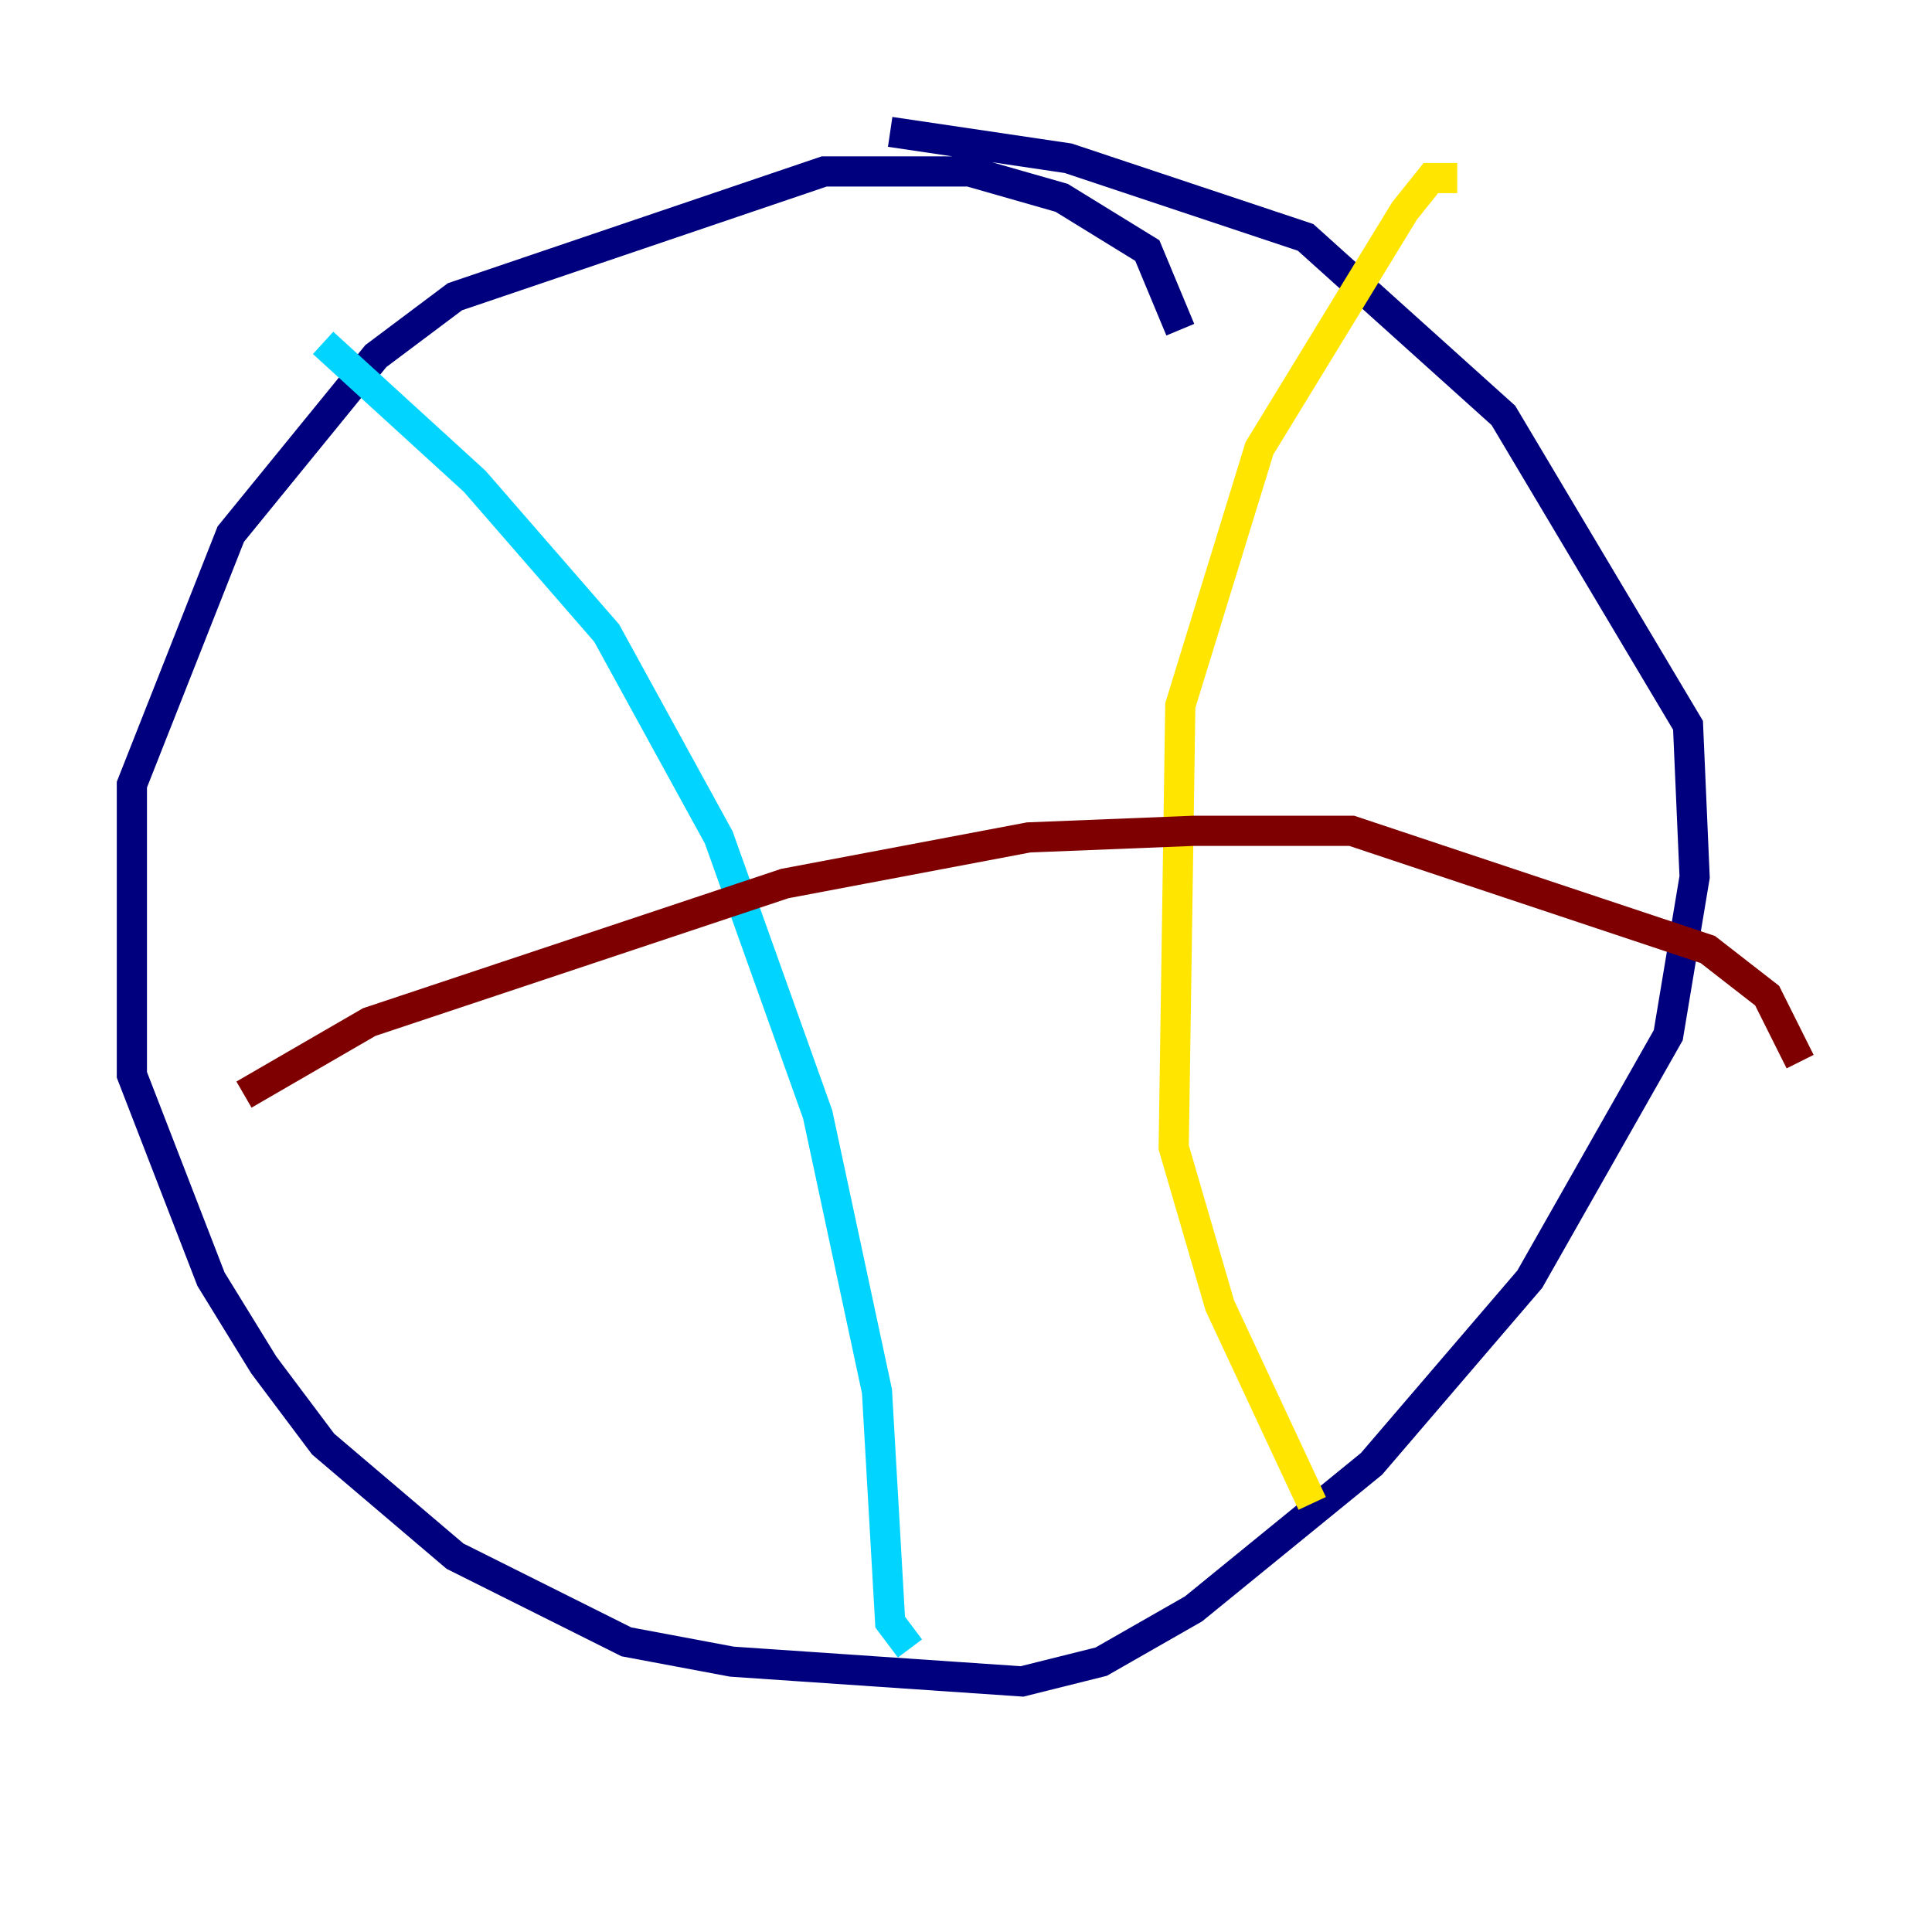 <?xml version="1.0" encoding="utf-8" ?>
<svg baseProfile="tiny" height="128" version="1.2" viewBox="0,0,128,128" width="128" xmlns="http://www.w3.org/2000/svg" xmlns:ev="http://www.w3.org/2001/xml-events" xmlns:xlink="http://www.w3.org/1999/xlink"><defs /><polyline fill="none" points="78.198,21.843 76.014,16.601 70.335,13.106 64.218,11.358 54.608,11.358 30.143,19.659 24.901,23.59 15.29,35.386 8.737,51.986 8.737,71.208 13.979,84.751 17.474,90.43 21.406,95.672 30.143,103.099 41.502,108.778 48.492,110.089 67.713,111.399 72.956,110.089 79.072,106.594 90.867,96.983 101.352,84.751 110.526,68.587 112.273,58.102 111.836,48.055 99.604,27.522 86.498,15.727 70.771,10.485 58.976,8.737" stroke="#00007f" stroke-width="2" /><polyline fill="none" points="21.406,22.717 31.454,31.891 40.191,41.939 47.618,55.481 54.171,73.829 58.102,92.177 58.976,107.468 60.287,109.215" stroke="#00d4ff" stroke-width="2" /><polyline fill="none" points="96.546,11.795 94.799,11.795 93.051,13.979 83.44,29.706 78.198,46.744 77.761,76.014 80.819,86.498 86.935,99.604" stroke="#ffe500" stroke-width="2" /><polyline fill="none" points="16.164,72.519 24.464,67.713 51.986,58.539 68.15,55.481 79.072,55.044 89.556,55.044 113.147,62.908 117.079,65.966 119.263,70.335" stroke="#7f0000" stroke-width="2" /></svg>